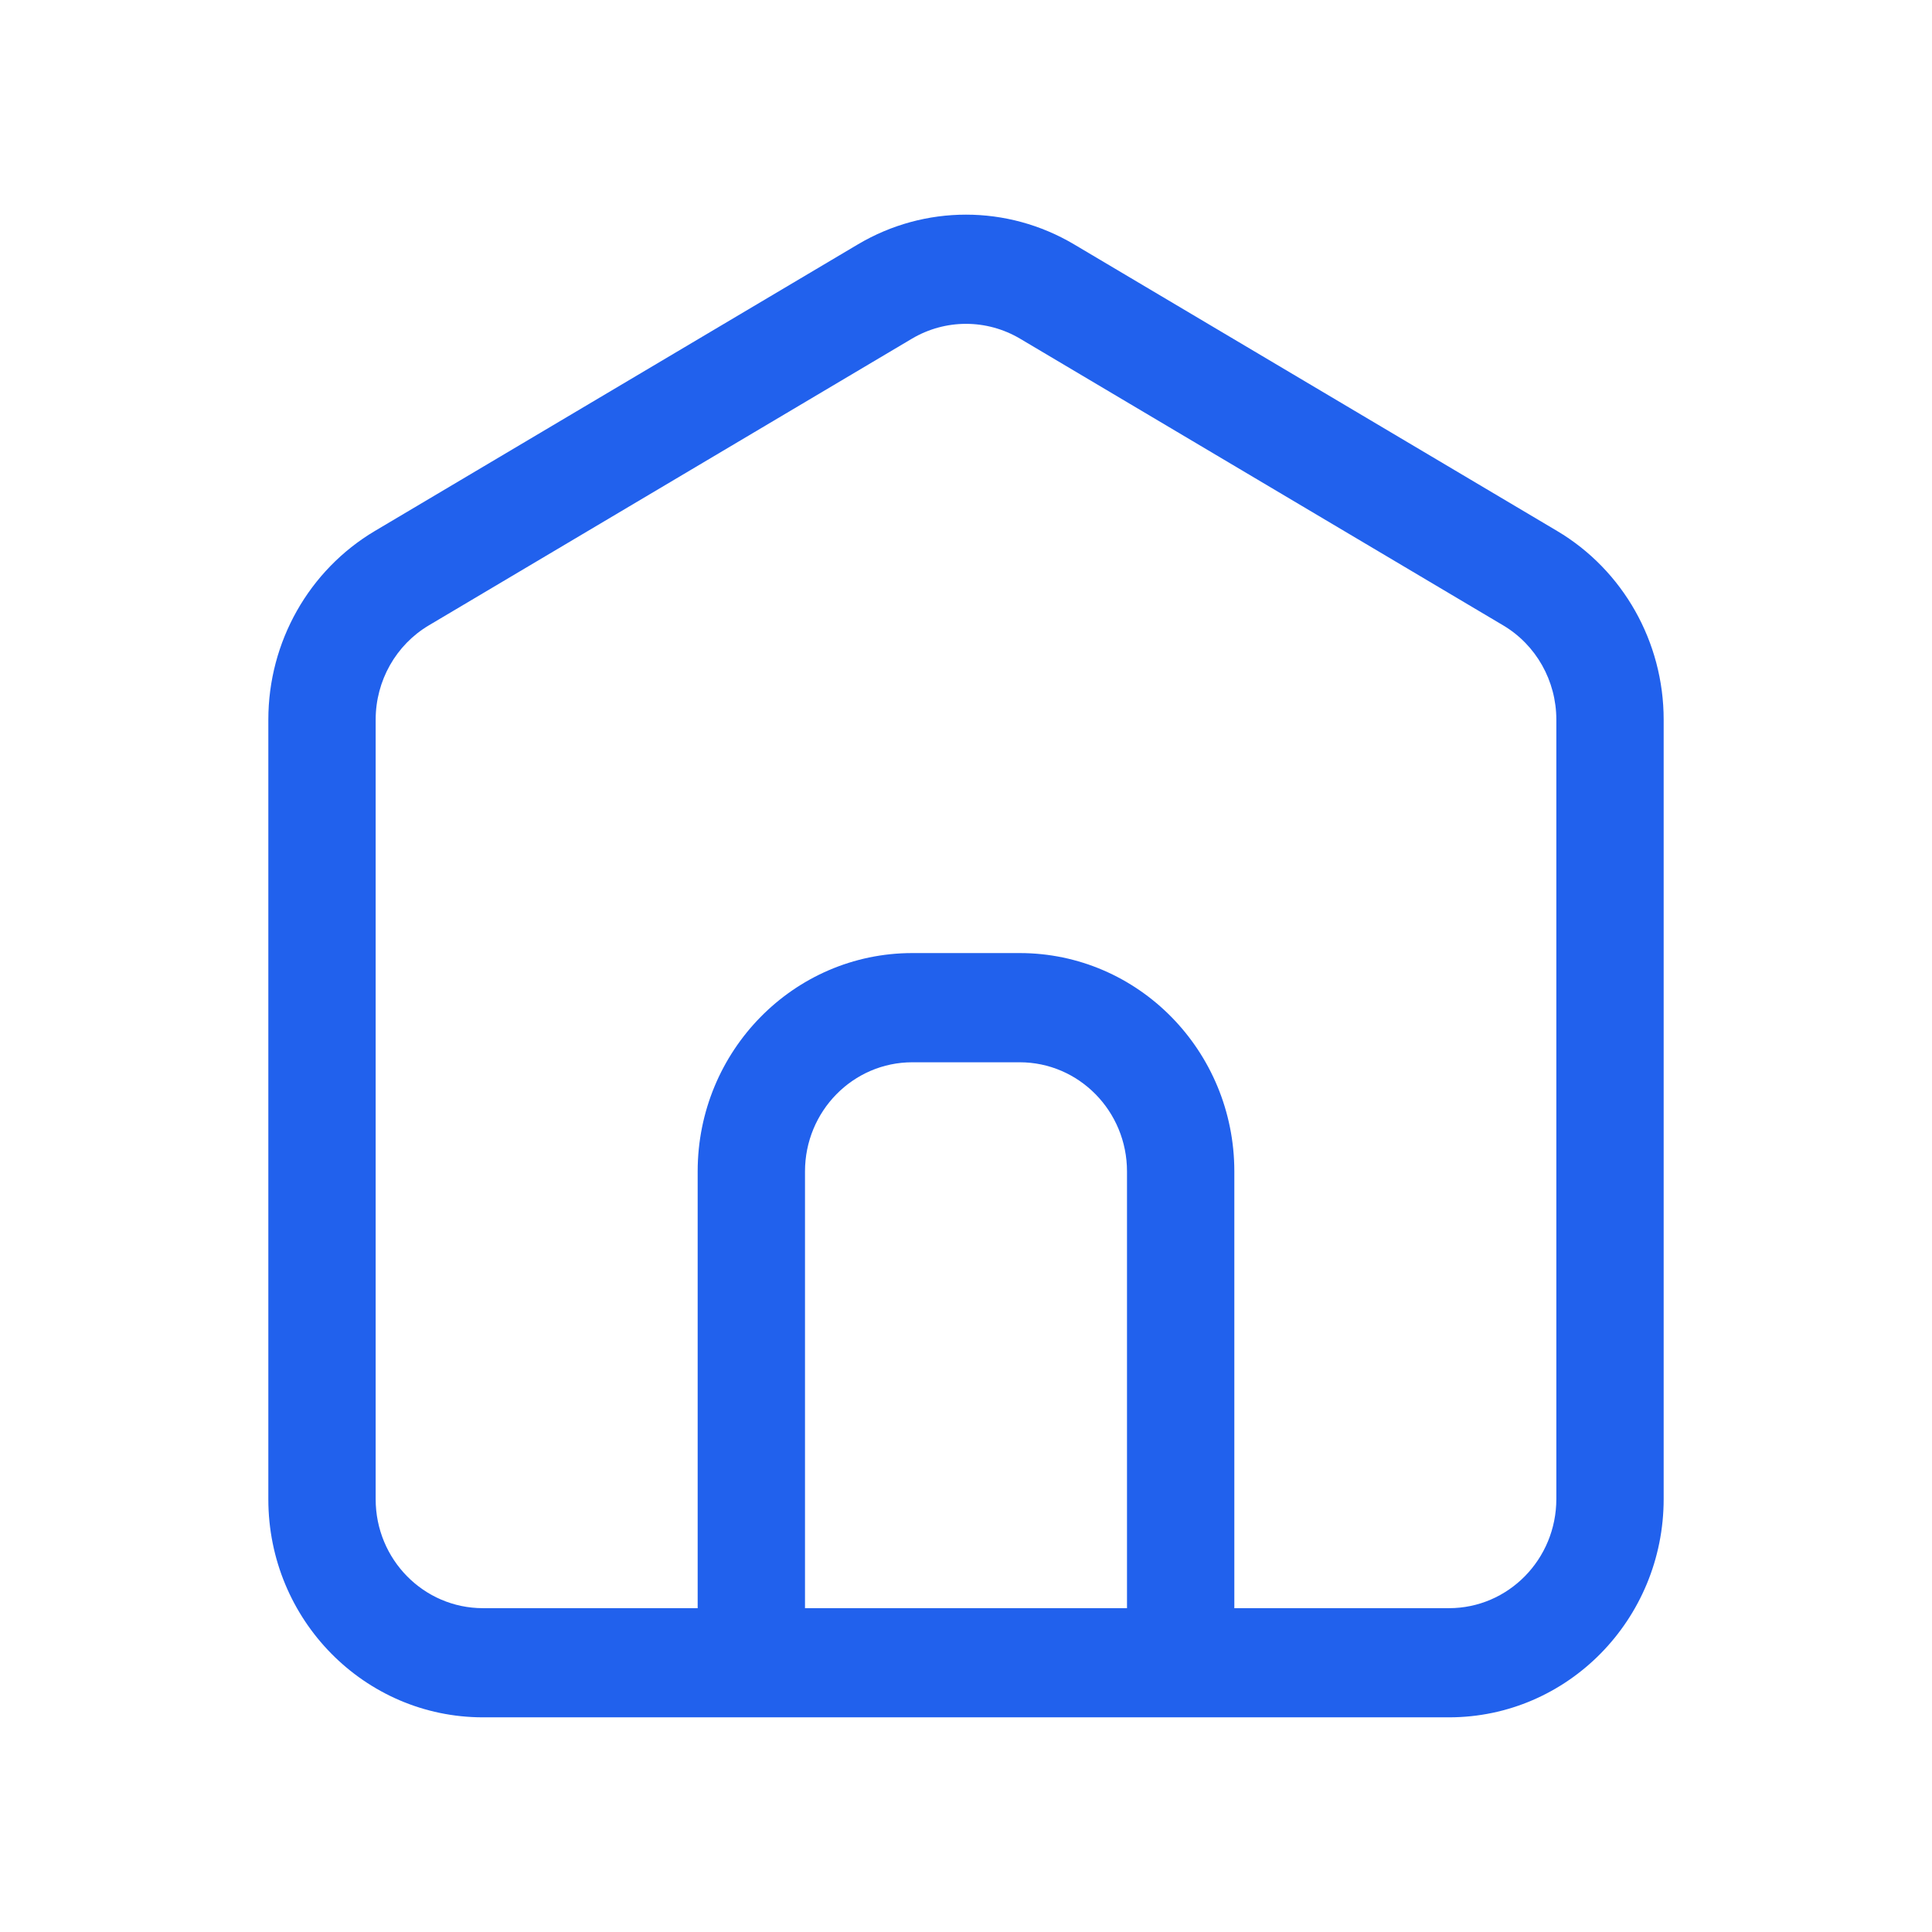 <svg width="36" height="36" viewBox="0 0 36 36" fill="none" xmlns="http://www.w3.org/2000/svg">
<path fill-rule="evenodd" clip-rule="evenodd" d="M19.008 6.311C18.385 5.942 17.615 5.942 16.992 6.311L7.992 11.652C7.378 12.016 7 12.685 7 13.409V27.936C7 29.057 7.894 29.966 9 29.966H13V21.828C13 19.581 14.791 17.759 17 17.759H19C21.209 17.759 23 19.581 23 21.828V29.966H27C28.105 29.966 29 29.055 29 27.931V13.409C29 12.685 28.622 12.016 28.008 11.652L19.008 6.311ZM21 29.966V21.828C21 20.705 20.105 19.794 19 19.794H17C15.895 19.794 15 20.705 15 21.828V29.966H21ZM15.985 4.554C17.23 3.815 18.77 3.815 20.015 4.554L29.015 9.894C30.244 10.624 31 11.962 31 13.409V27.931C31 30.178 29.209 32 27 32H9C6.793 32 5 30.184 5 27.936V13.409C5 11.962 5.756 10.624 6.985 9.894L15.985 4.554Z" fill="#2161ED"/>
</svg>
